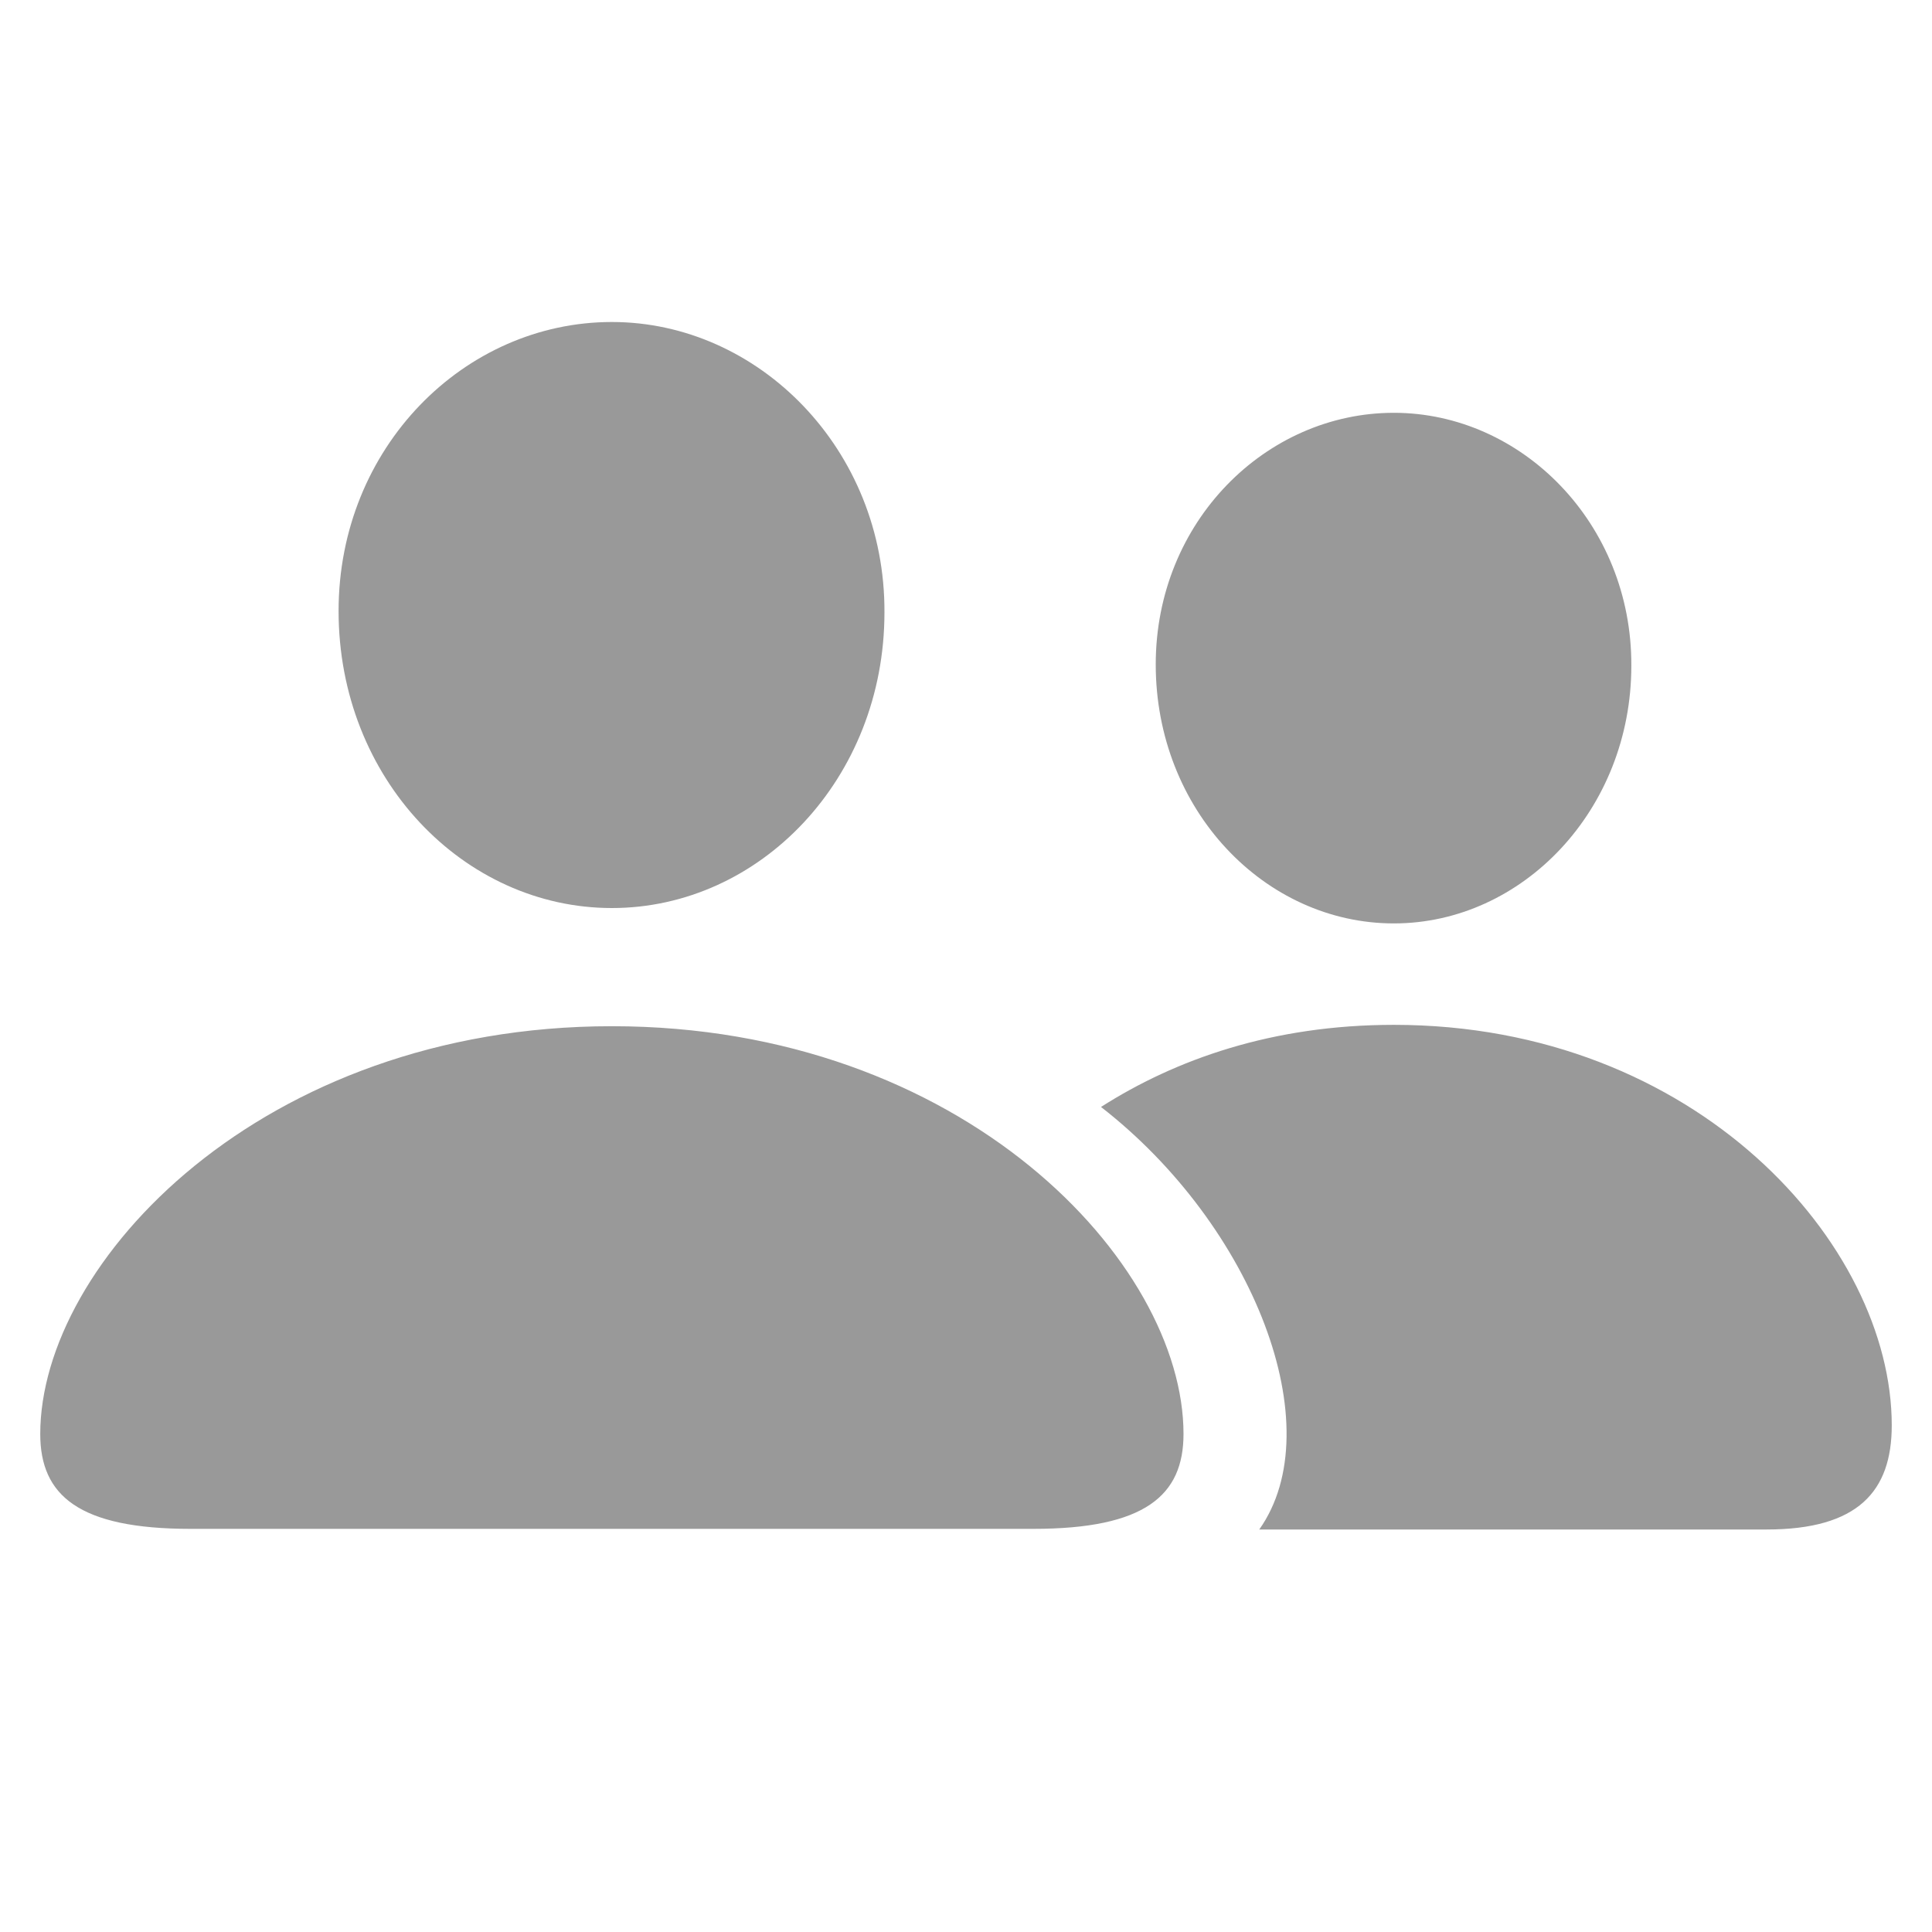 <svg width="24" height="24" viewBox="0 0 24 24" fill="none" xmlns="http://www.w3.org/2000/svg">
<g opacity="0.4">
<path d="M7.601 11.28C5.761 11.28 4.206 9.672 4.206 7.59C4.206 5.559 5.769 4 7.601 4C9.424 4 10.996 5.584 10.987 7.607C10.987 9.672 9.441 11.28 7.601 11.28ZM17.315 11.471C15.71 11.471 14.357 10.061 14.357 8.254C14.357 6.479 15.727 5.128 17.315 5.128C18.903 5.128 20.273 6.504 20.265 8.27C20.265 10.061 18.912 11.471 17.315 11.471ZM21.945 19H15.643C16.542 17.731 15.576 15.227 13.677 13.751C14.601 13.162 15.803 12.731 17.315 12.731C21.071 12.731 23.5 15.459 23.5 17.706C23.5 18.527 23.08 19 21.945 19ZM12.836 18.992H2.366C0.979 18.992 0.5 18.577 0.5 17.814C0.5 15.683 3.248 12.748 7.601 12.748C11.962 12.748 14.702 15.683 14.702 17.814C14.702 18.577 14.223 18.992 12.836 18.992Z" fill="black"/>
</g>
</svg>
